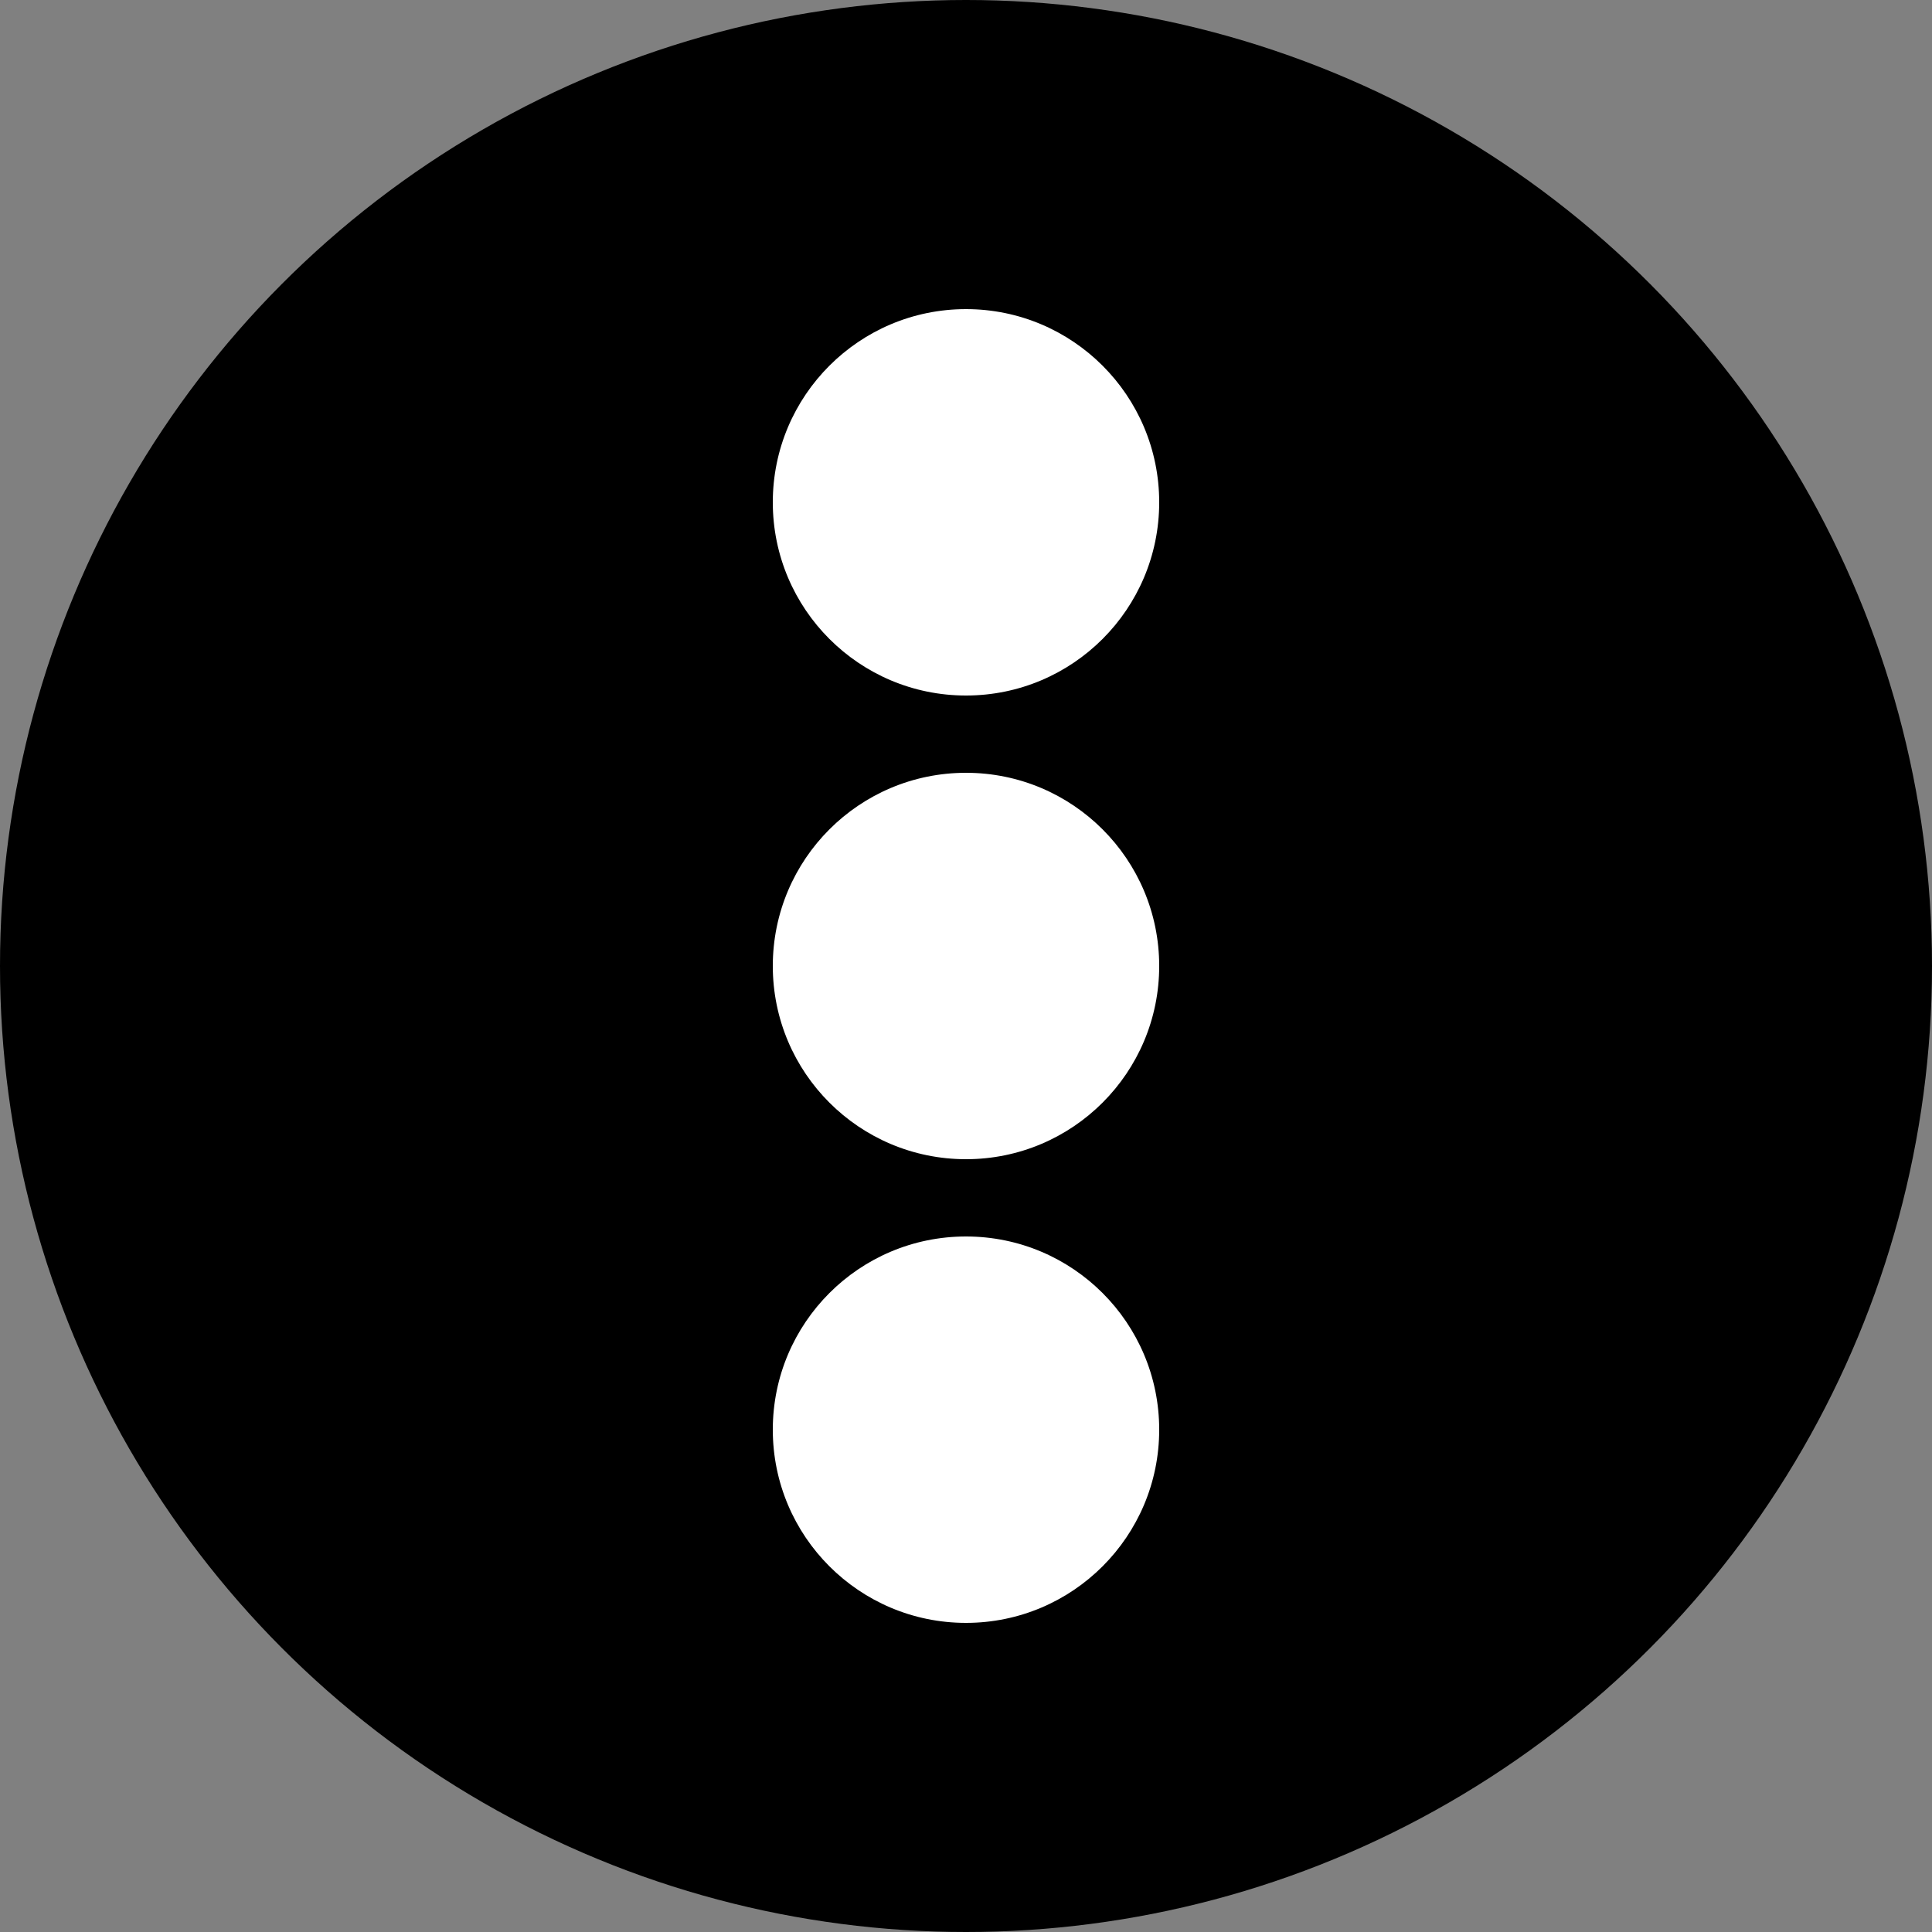 <svg viewBox="0 0 50 50" width="50" height="50" xmlns="http://www.w3.org/2000/svg">
    <rect x="0" y="0" width="50" height="50" fill="#808080" stroke="none"/>
    <circle cx="25" cy="25" r="25"/>
    <circle cx="25" cy="13" r="5" fill="white"/>
    <circle cx="25" cy="25" r="5" fill="white"/>
    <circle cx="25" cy="37" r="5" fill="white"/>
</svg>
	